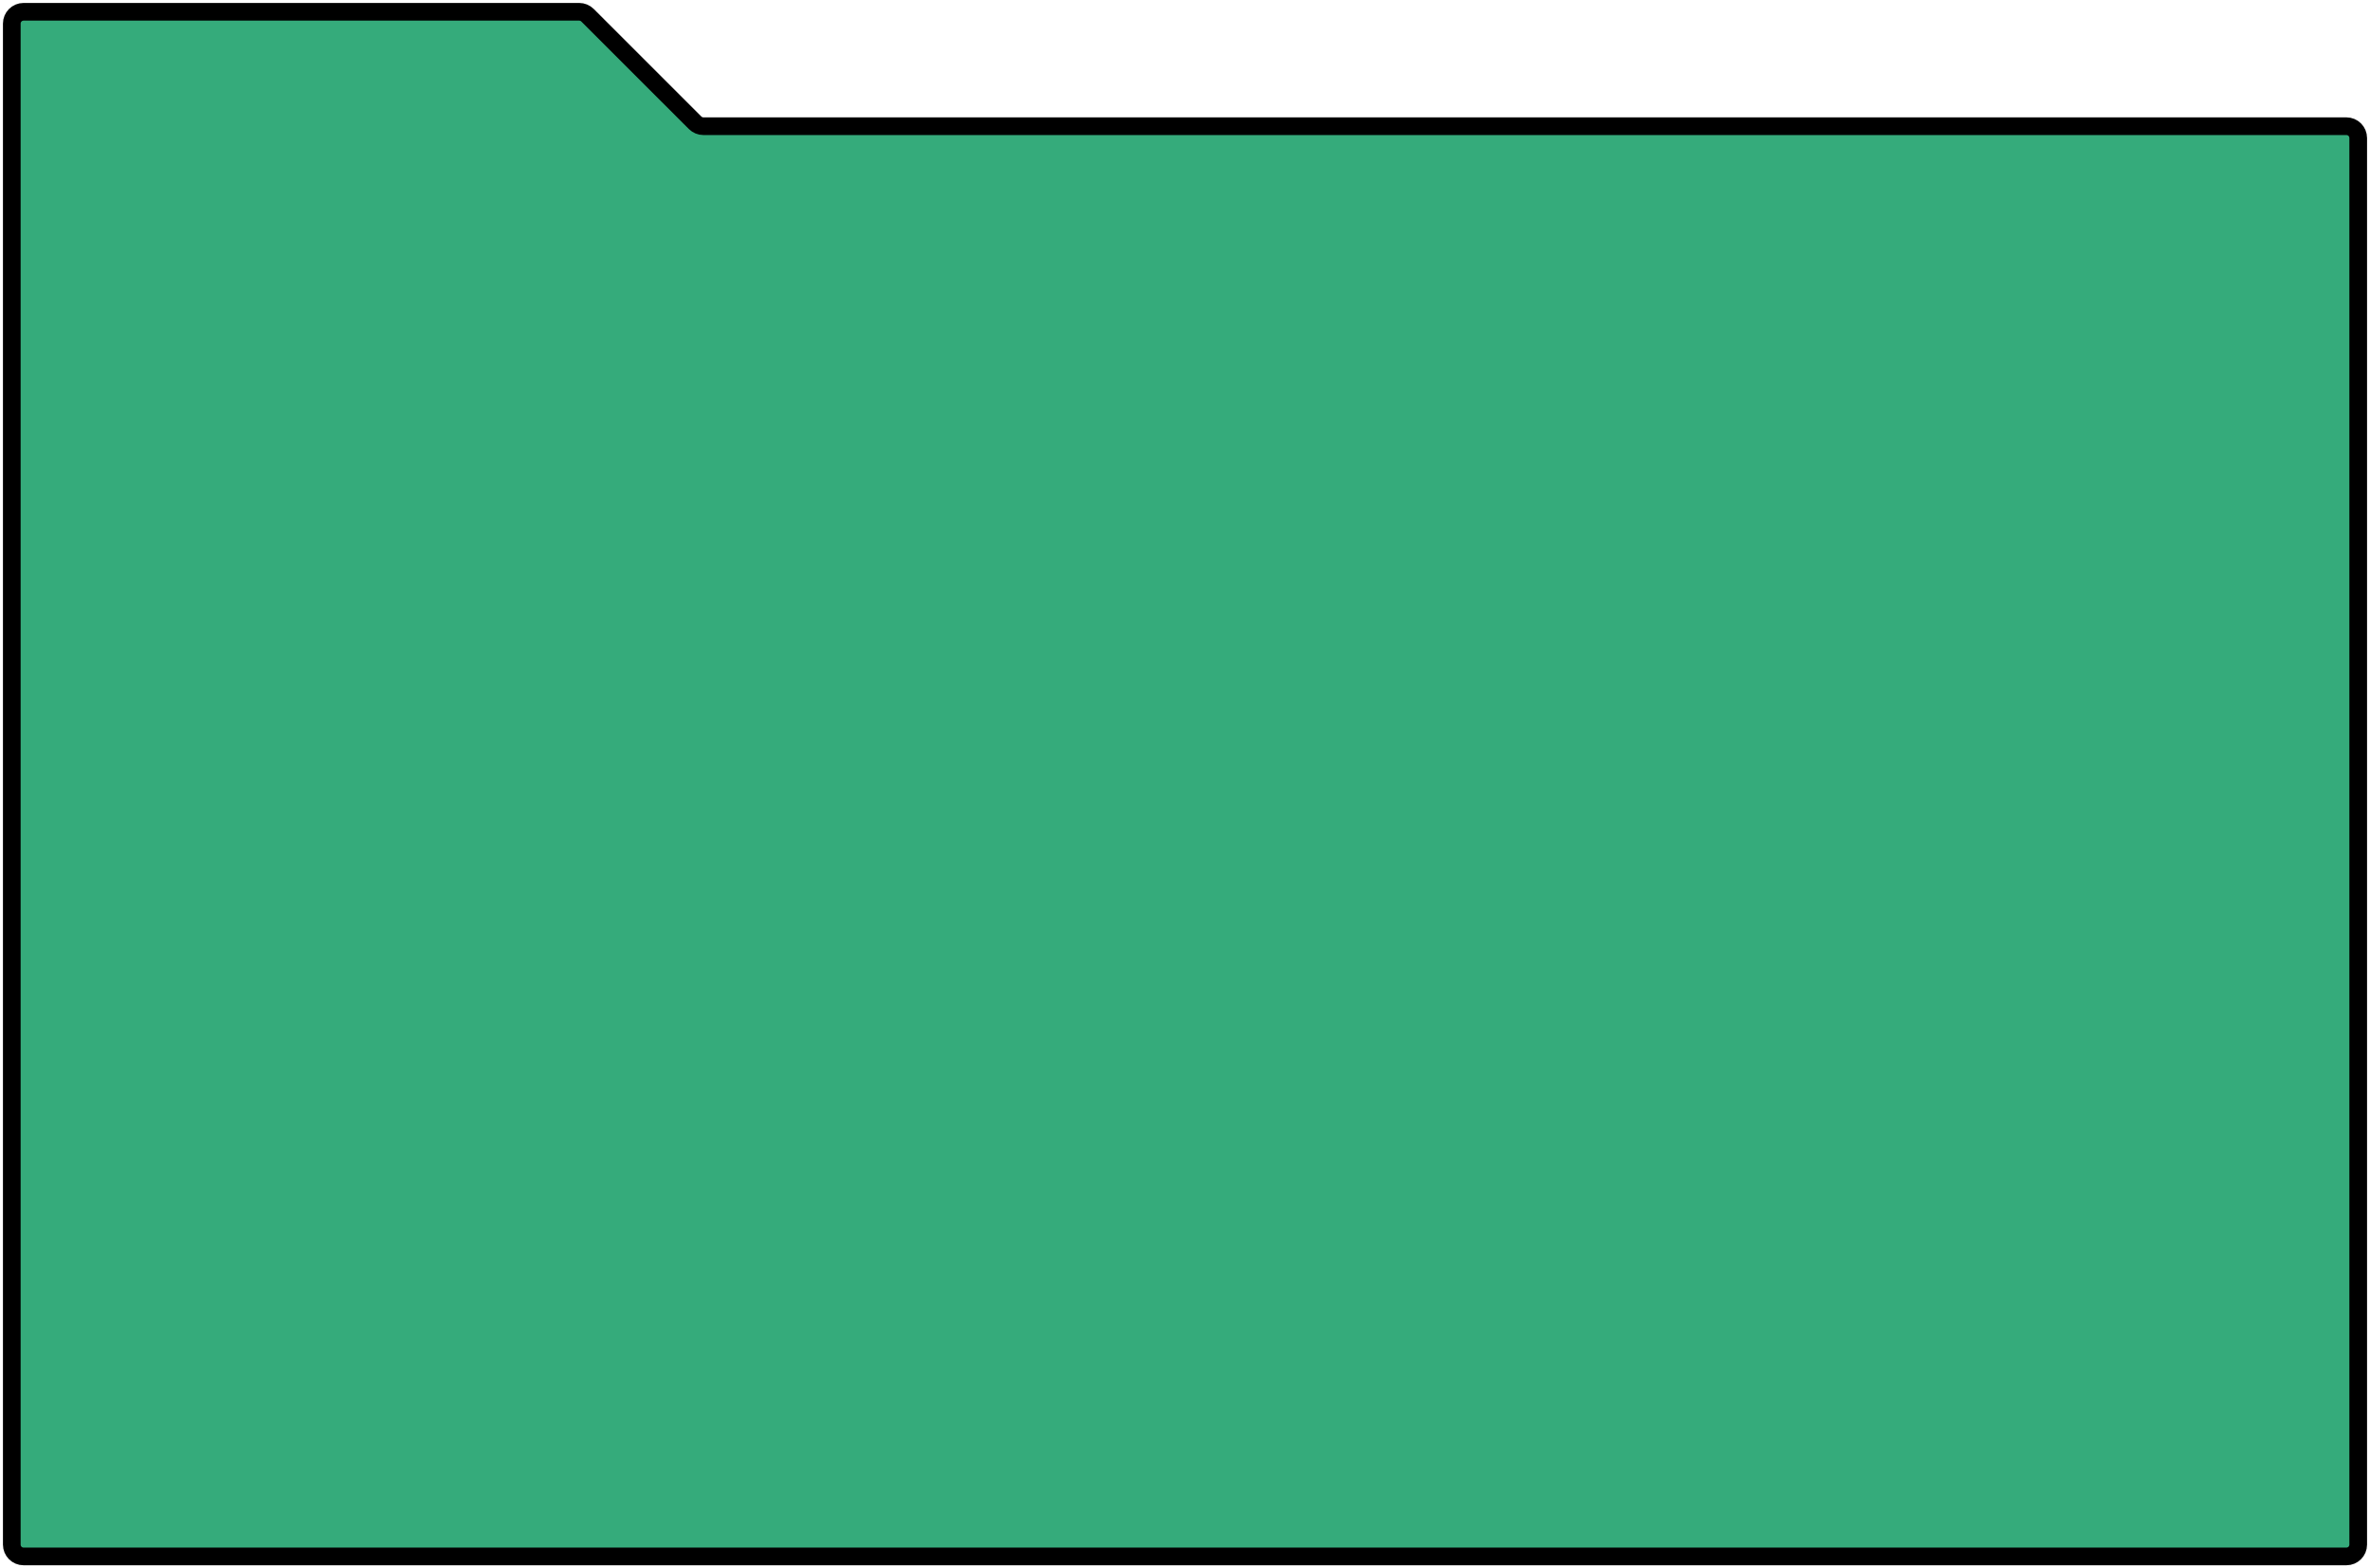 <svg width="402" height="266" viewBox="0 0 402 266" fill="none" xmlns="http://www.w3.org/2000/svg">
<path d="M2 4V262C2 263.105 2.895 264 4 264H398C399.105 264 400 263.105 400 262V23.407C400 22.303 399.105 21.407 398 21.407H119.316C118.786 21.407 118.277 21.197 117.902 20.822L99.659 2.586C99.284 2.211 98.775 2 98.245 2H4C2.895 2 2 2.895 2 4Z" fill="#35AB7B" stroke="black" stroke-width="3"/>
</svg>
